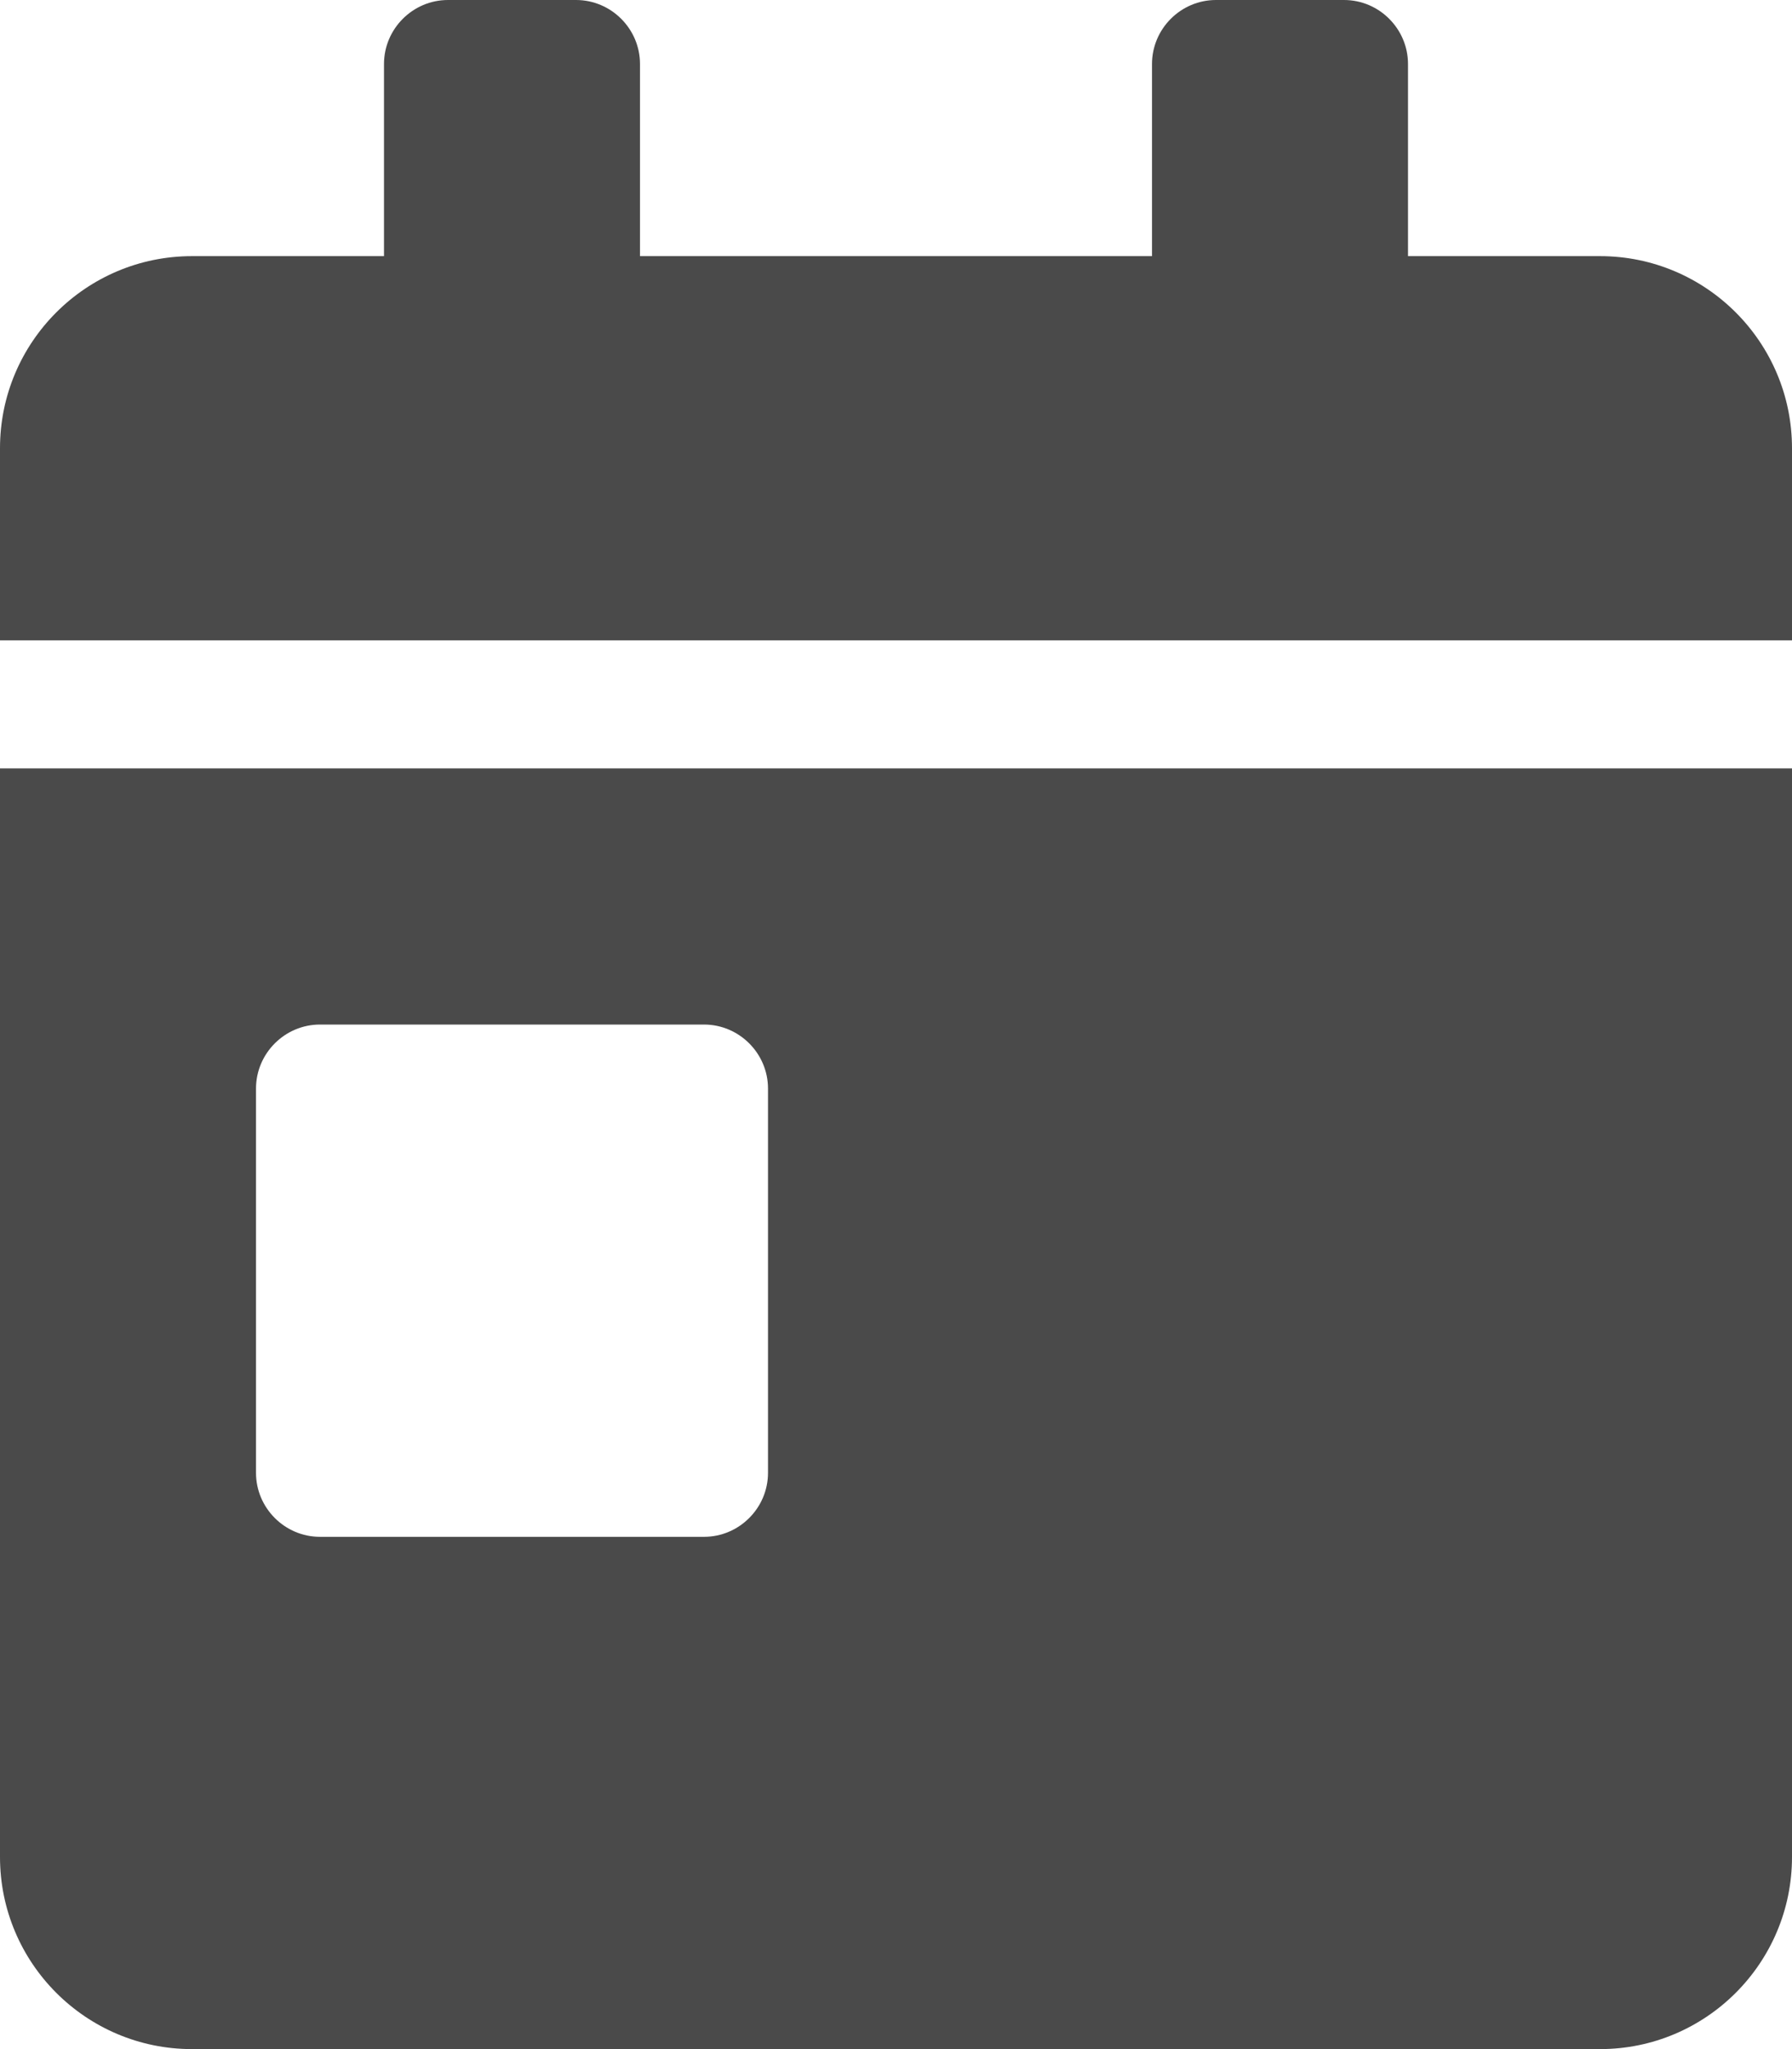 <svg width="14" height="16" viewBox="0 0 14 16" fill="none" xmlns="http://www.w3.org/2000/svg">
<path d="M0 14.5C0 15.328 0.672 16 1.5 16H12.5C13.328 16 14 15.328 14 14.5V6H0V14.5ZM2 8.5C2 8.225 2.225 8 2.5 8H5.5C5.775 8 6 8.225 6 8.5V11.5C6 11.775 5.775 12 5.5 12H2.5C2.225 12 2 11.775 2 11.5V8.5ZM12.5 2H11V0.5C11 0.225 10.775 0 10.5 0H9.5C9.225 0 9 0.225 9 0.5V2H5V0.5C5 0.225 4.775 0 4.5 0H3.5C3.225 0 3 0.225 3 0.5V2H1.5C0.672 2 0 2.672 0 3.5V5H14V3.5C14 2.672 13.328 2 12.5 2Z" fill="#4A4A4A"/>
</svg>
